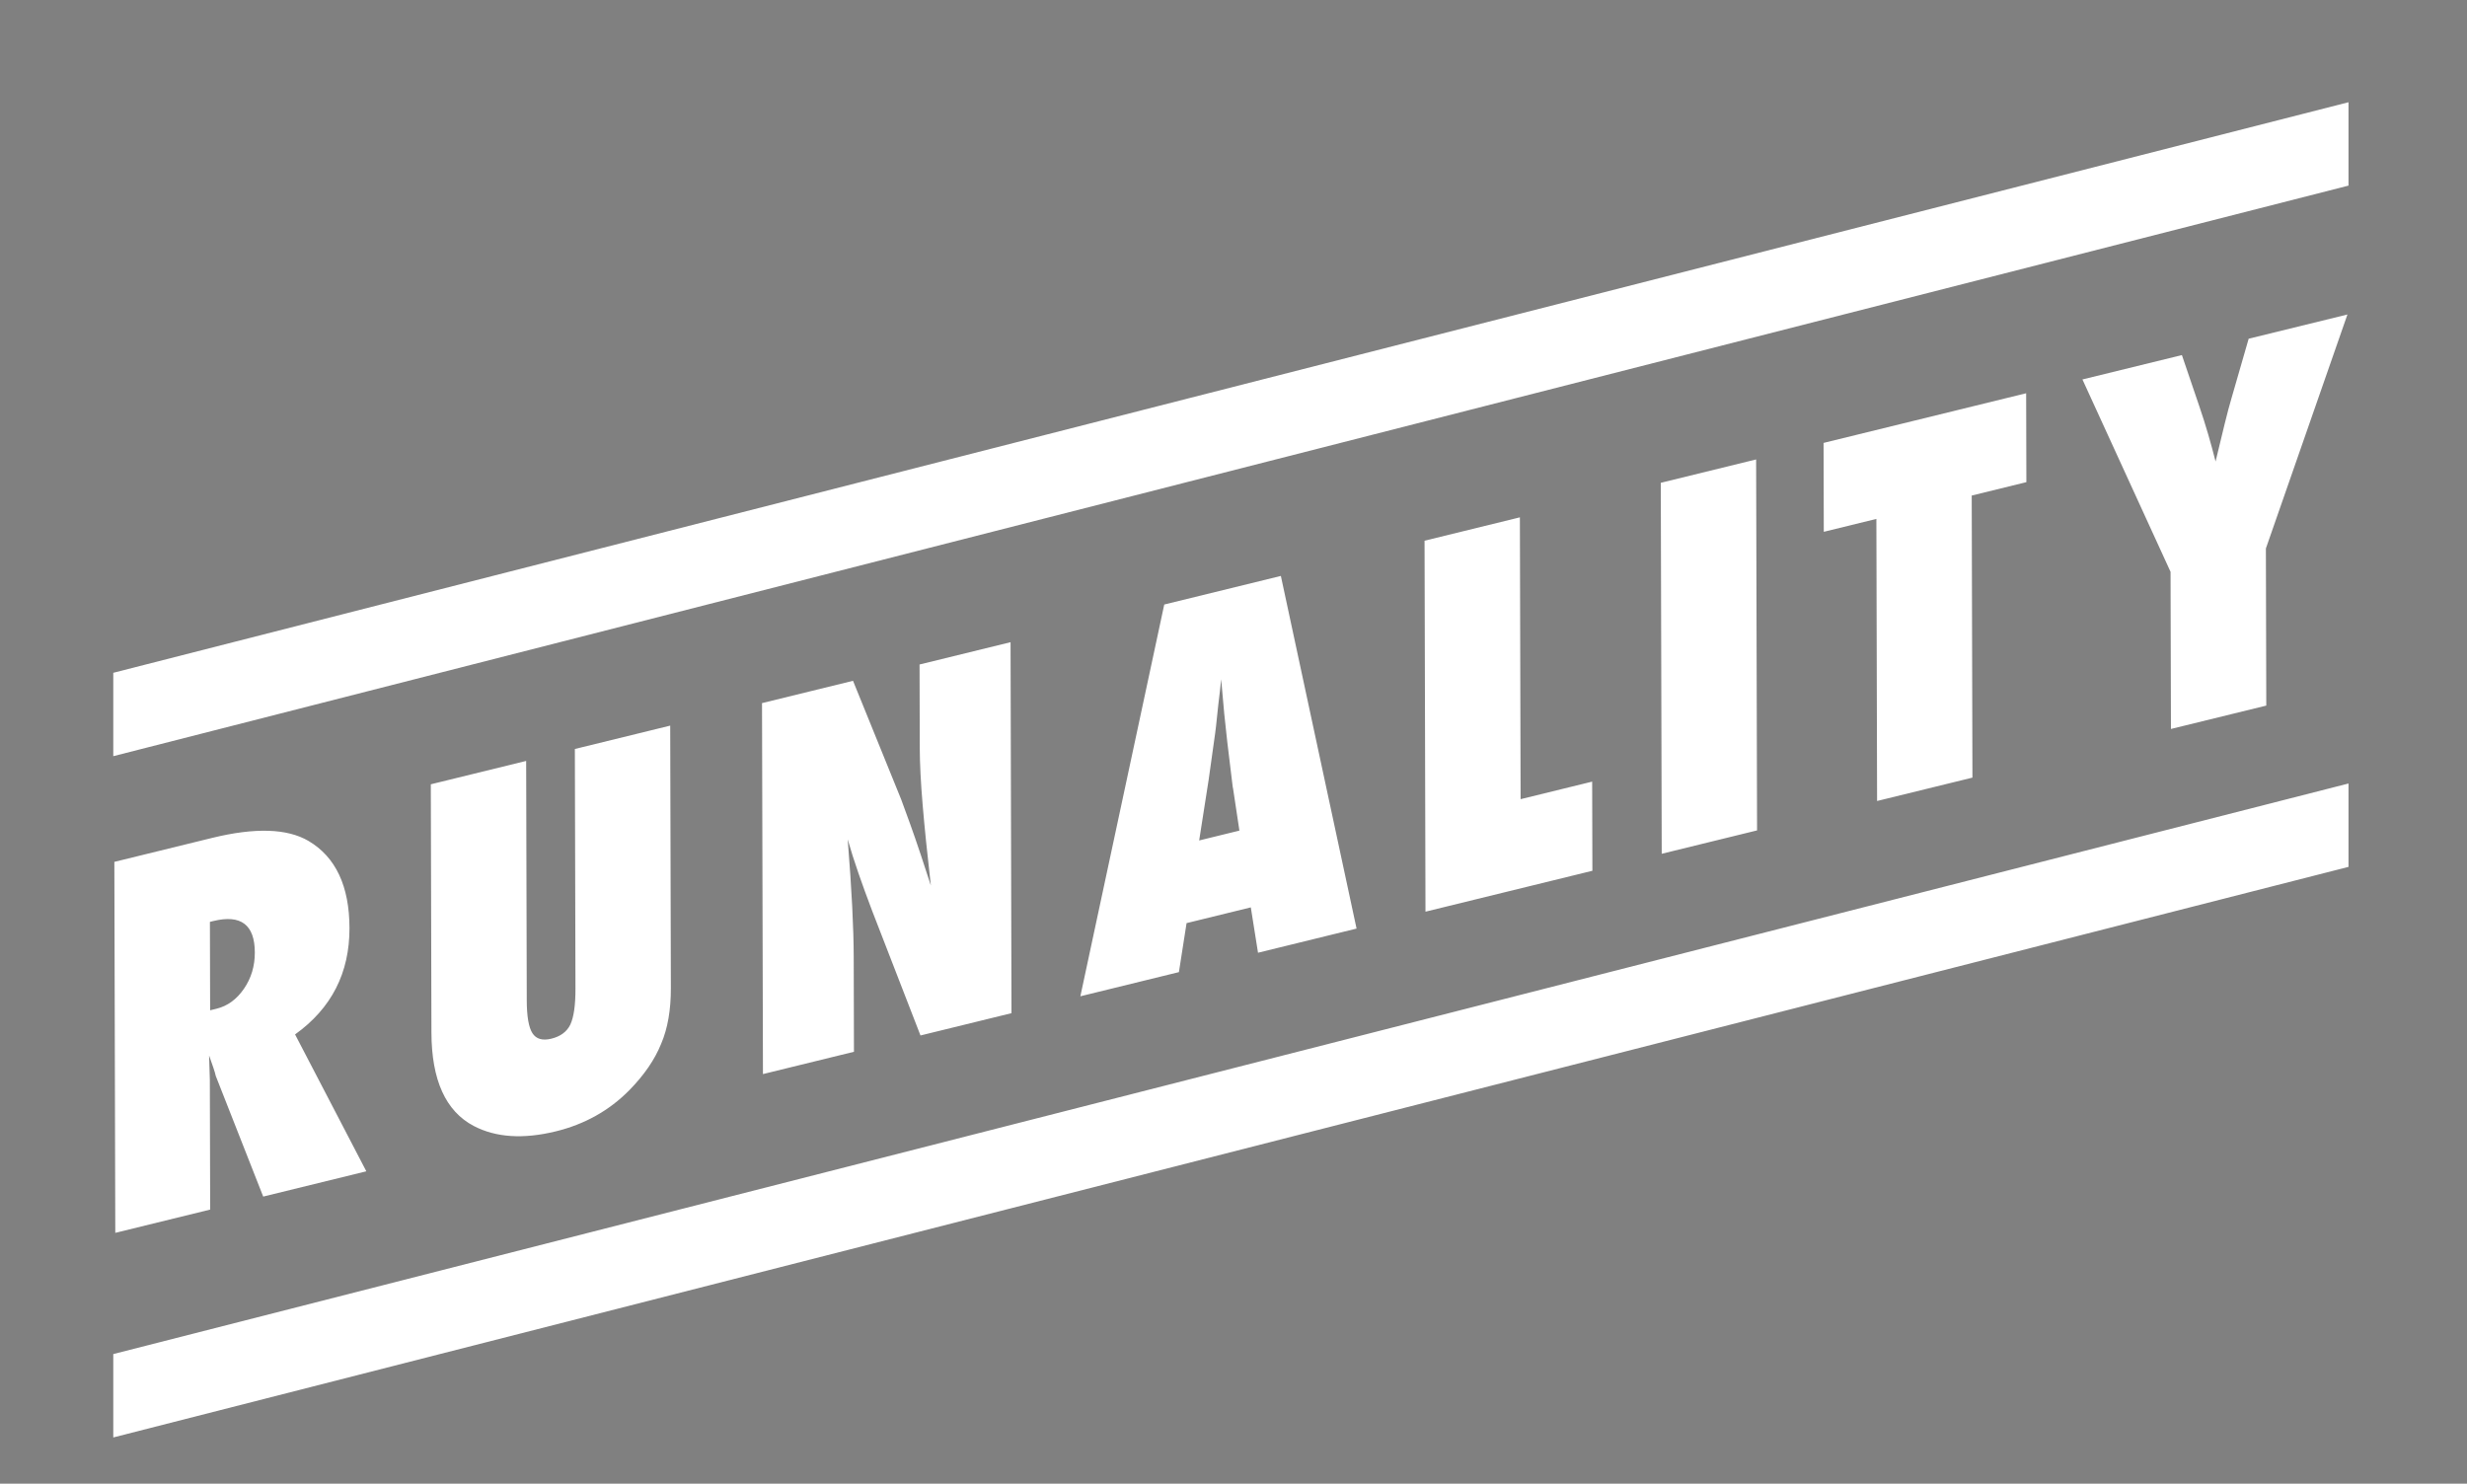<?xml version="1.0" encoding="utf-8"?>
<!-- Generator: Adobe Illustrator 16.0.4, SVG Export Plug-In . SVG Version: 6.00 Build 0)  -->
<!DOCTYPE svg PUBLIC "-//W3C//DTD SVG 1.1//EN" "http://www.w3.org/Graphics/SVG/1.1/DTD/svg11.dtd">
<svg version="1.1" id="Layer_1" xmlns="http://www.w3.org/2000/svg" xmlns:xlink="http://www.w3.org/1999/xlink" x="0px" y="0px"
	 width="916.064px" height="550.982px" viewBox="0 0 916.064 550.982" enable-background="new 0 0 916.064 550.982"
	 xml:space="preserve">
<rect x="0" y="0" width="916.064" height="550.982" fill="#808080" stroke="none"/>
<g>
	<path fill="#B3B3B3" d="M-561.541,332.004l2.676,16.843l36.593-8.971l-28.109-130.958l-43.3,10.614l-31.151,145.486l36.593-8.971
		l2.842-18.196L-561.541,332.004z M-577.206,284.687l2.421-17.29c0.054-0.309,0.166-1.2,0.332-2.67s0.442-4.095,0.83-7.881
		c0.221-1.898,0.428-3.646,0.623-5.242s0.346-3.031,0.457-4.309l1.137,12.756c0.289,2.607,0.521,4.77,0.695,6.48
		c0.174,1.715,0.318,3.063,0.436,4.046c1.097,8.778,1.704,13.81,1.822,15.087c0.174,1.507,0.289,2.281,0.345,2.328l2.333,15.497
		l-14.941,3.663L-577.206,284.687z M-434.703,318.408l-61.977,15.193l-0.347-137.764l35.403-8.68l0.264,104.662l26.574-6.516
		L-434.703,318.408z M-373.557,303.42l-35.403,8.678l-0.347-137.764l35.403-8.68L-373.557,303.42z M-273.553,174.088l-20.292,4.974
		l0.264,104.752l-35.404,8.679l-0.264-104.752l-19.526,4.787l-0.083-33.012l75.223-18.441L-273.553,174.088z M-154.334,111.828
		l-30.28,86.883l0.146,58.354l-35.403,8.68l-0.146-58.354l-32.718-71.44l36.933-9.054l6.419,18.872
		c1.254,3.68,2.382,7.243,3.382,10.688c0.999,3.445,1.899,6.766,2.701,9.962c1.289-5.375,2.41-10.01,3.363-13.903
		c0.953-3.895,1.795-7.061,2.524-9.504l6.4-22.192L-154.334,111.828z"/>
	<path d="M-896.228,339.68c-0.039-15.584-5.108-26.365-15.203-32.342c-7.942-4.661-19.892-5.035-35.854-1.121l-36.253,8.887
		l0.347,137.765l35.233-8.638l-0.121-48.182l-0.277-9.039c0.627,1.753,1.155,3.26,1.584,4.523c0.428,1.266,0.728,2.291,0.898,3.082
		l17.613,44.787l38.291-9.387l-26.463-50.832C-902.921,369.504-896.186,356.336-896.228,339.68z M-935.42,362.234
		c-2.708,3.938-6.1,6.404-10.176,7.403l-2.377,0.583l-0.082-32.836l1.273-0.312c10.244-2.511,15.38,1.38,15.406,11.669
		C-931.363,353.799-932.711,358.297-935.42,362.234z"/>
	<path d="M-821.273,380.766c-3.283,0.806-5.621,0.129-7.014-2.029c-1.395-2.158-2.098-6.242-2.113-12.25l-0.223-88.869l-35.404,8.68
		l0.232,92.17c0.044,17.668,5.283,29.24,15.719,34.717c8.223,4.293,18.391,4.955,30.503,1.985
		c10.698-2.622,19.775-7.705,27.232-15.247c5.536-5.642,9.485-11.4,11.851-17.279c2.42-5.651,3.621-12.554,3.601-20.702
		l-0.245-97.436l-35.404,8.679l0.224,88.959c0.016,6.188-0.625,10.658-1.92,13.416
		C-815.533,378.197-817.878,379.934-821.273,380.766z"/>
	<path d="M-688.094,300.889c-1.227-3.389-2.324-6.395-3.293-9.014l-17.866-44.012l-33.791,8.284l0.347,137.765l33.791-8.283
		l-0.088-35.156c-0.014-5.412-0.199-11.674-0.557-18.789c-0.358-7.115-0.918-15.43-1.678-24.945
		c1.143,4.006,2.47,8.188,3.982,12.549c1.511,4.362,3.208,9.021,5.09,13.977l17.956,46.309l33.791-8.283l-0.347-137.766
		l-33.791,8.283l0.078,30.961c0.015,5.771,0.372,12.826,1.072,21.165c0.701,8.343,1.717,18.33,3.049,29.966l-3.681-11.24
		C-685.514,308.201-686.867,304.279-688.094,300.889z"/>
	<polygon points="-983.936,244.886 -983.936,275.849 -153.936,63.962 -153.936,33 	"/>
	<polygon points="-983.936,528.849 -153.936,316.962 -153.936,286 -983.936,497.886 	"/>
</g>
<path fill="#FFFFFF" d="M464.459,336.969l2.676,16.844l36.593-8.971l-28.109-130.959l-43.3,10.615l-31.151,145.486l36.593-8.971
	l2.842-18.197L464.459,336.969z M448.794,289.652l2.421-17.291c0.054-0.309,0.166-1.199,0.332-2.67
	c0.166-1.469,0.442-4.094,0.83-7.881c0.221-1.898,0.428-3.646,0.623-5.242s0.346-3.031,0.457-4.309l1.137,12.756
	c0.289,2.607,0.521,4.77,0.695,6.48c0.174,1.715,0.318,3.064,0.436,4.047c1.097,8.777,1.704,13.809,1.822,15.086
	c0.174,1.508,0.289,2.281,0.345,2.328l2.333,15.498l-14.941,3.662L448.794,289.652z M591.297,323.373l-61.977,15.193l-0.347-137.764
	l35.403-8.68l0.264,104.662l26.574-6.516L591.297,323.373z M652.443,308.385l-35.403,8.678l-0.347-137.764l35.403-8.68
	L652.443,308.385z M752.447,179.053l-20.292,4.975l0.264,104.752l-35.404,8.678l-0.264-104.752l-19.526,4.787l-0.083-33.012
	l75.223-18.44L752.447,179.053z M871.666,116.793l-30.28,86.883l0.146,58.354l-35.403,8.68l-0.146-58.354l-32.718-71.439
	l36.933-9.054l6.419,18.872c1.254,3.68,2.382,7.242,3.382,10.688c0.999,3.445,1.899,6.766,2.701,9.963
	c1.289-5.375,2.41-10.01,3.363-13.904s1.795-7.061,2.524-9.504l6.4-22.191L871.666,116.793z M129.772,344.645
	c-0.039-15.584-5.108-26.365-15.203-32.342c-7.942-4.66-19.892-5.035-35.854-1.121l-36.253,8.887l0.347,137.766l35.233-8.639
	l-0.121-48.182l-0.277-9.039c0.627,1.754,1.155,3.26,1.584,4.523c0.428,1.266,0.728,2.291,0.898,3.082l17.613,44.787l38.291-9.387
	l-26.463-50.832C123.079,374.469,129.814,361.301,129.772,344.645z M90.58,367.199c-2.708,3.938-6.1,6.404-10.176,7.404
	l-2.377,0.582l-0.082-32.836l1.273-0.311c10.244-2.512,15.38,1.379,15.406,11.668C94.637,358.764,93.289,363.262,90.58,367.199z
	 M211.765,380.523c1.295-2.758,1.936-7.229,1.92-13.416l-0.224-88.959l35.404-8.678l0.245,97.436
	c0.021,8.148-1.181,15.051-3.601,20.701c-2.365,5.879-6.314,11.639-11.851,17.279c-7.457,7.543-16.534,12.625-27.232,15.248
	c-12.112,2.969-22.28,2.307-30.503-1.986c-10.436-5.477-15.675-17.049-15.719-34.717l-0.232-92.17l35.404-8.68l0.223,88.869
	c0.016,6.008,0.719,10.092,2.113,12.25c1.393,2.158,3.73,2.836,7.014,2.029C208.122,384.898,210.467,383.162,211.765,380.523z
	 M341.972,317.623l3.681,11.24c-1.332-11.635-2.348-21.623-3.049-29.965c-0.7-8.34-1.058-15.395-1.072-21.166l-0.078-30.961
	l33.791-8.283l0.347,137.766l-33.791,8.283l-17.956-46.309c-1.882-4.955-3.579-9.613-5.09-13.977
	c-1.513-4.359-2.84-8.543-3.982-12.549c0.76,9.516,1.319,17.83,1.678,24.945c0.357,7.115,0.543,13.377,0.557,18.789l0.088,35.156
	l-33.791,8.283l-0.347-137.764l33.791-8.285l17.866,44.012c0.969,2.619,2.066,5.625,3.293,9.014
	C339.133,309.244,340.486,313.166,341.972,317.623z M872.064,37.965v30.963l-830,211.887v-30.963L872.064,37.965z M42.064,502.852
	l830-211.887v30.963l-830,211.887V502.852z"/>
<path fill="#E6E6E6" d="M464.459,1188.969l2.676,16.844l36.593-8.971l-28.109-130.959l-43.3,10.615l-31.151,145.486l36.593-8.971
	l2.842-18.197L464.459,1188.969z M448.794,1141.652l2.421-17.291c0.054-0.309,0.166-1.199,0.332-2.67
	c0.166-1.469,0.442-4.094,0.83-7.881c0.221-1.898,0.428-3.646,0.623-5.242s0.346-3.031,0.457-4.309l1.137,12.756
	c0.289,2.607,0.521,4.77,0.695,6.48c0.174,1.715,0.318,3.064,0.436,4.047c1.097,8.777,1.704,13.809,1.822,15.086
	c0.174,1.508,0.289,2.281,0.345,2.328l2.333,15.498l-14.941,3.662L448.794,1141.652z M591.297,1175.373l-61.977,15.193
	l-0.347-137.764l35.403-8.68l0.264,104.662l26.574-6.516L591.297,1175.373z M652.443,1160.385l-35.403,8.678l-0.347-137.764
	l35.403-8.68L652.443,1160.385z M752.447,1031.053l-20.292,4.975l0.264,104.752l-35.404,8.678l-0.264-104.752l-19.526,4.787
	l-0.083-33.012l75.223-18.44L752.447,1031.053z M871.666,968.793l-30.28,86.883l0.146,58.354l-35.403,8.68l-0.146-58.354
	l-32.718-71.439l36.933-9.054l6.419,18.872c1.254,3.68,2.382,7.242,3.382,10.688c0.999,3.445,1.899,6.766,2.701,9.963
	c1.289-5.375,2.41-10.01,3.363-13.904s1.795-7.061,2.524-9.504l6.4-22.191L871.666,968.793z M129.772,1196.645
	c-0.039-15.584-5.108-26.365-15.203-32.342c-7.942-4.66-19.892-5.035-35.854-1.121l-36.253,8.887l0.347,137.766l35.233-8.639
	l-0.121-48.182l-0.277-9.039c0.627,1.754,1.155,3.26,1.584,4.523c0.428,1.266,0.728,2.291,0.898,3.082l17.613,44.787l38.291-9.387
	l-26.463-50.832C123.079,1226.469,129.814,1213.301,129.772,1196.645z M90.58,1219.199c-2.708,3.938-6.1,6.404-10.176,7.404
	l-2.377,0.582l-0.082-32.836l1.273-0.311c10.244-2.512,15.38,1.379,15.406,11.668C94.637,1210.764,93.289,1215.262,90.58,1219.199z
	 M211.765,1232.523c1.295-2.758,1.936-7.229,1.92-13.416l-0.224-88.959l35.404-8.678l0.245,97.436
	c0.021,8.148-1.181,15.051-3.601,20.701c-2.365,5.879-6.314,11.639-11.851,17.279c-7.457,7.543-16.534,12.625-27.232,15.248
	c-12.112,2.969-22.28,2.307-30.503-1.986c-10.436-5.477-15.675-17.049-15.719-34.717l-0.232-92.17l35.404-8.68l0.223,88.869
	c0.016,6.008,0.719,10.092,2.113,12.25c1.393,2.158,3.73,2.836,7.014,2.029C208.122,1236.898,210.467,1235.162,211.765,1232.523z
	 M341.972,1169.623l3.681,11.24c-1.332-11.635-2.348-21.623-3.049-29.965c-0.7-8.34-1.058-15.395-1.072-21.166l-0.078-30.961
	l33.791-8.283l0.347,137.766l-33.791,8.283l-17.956-46.309c-1.882-4.955-3.579-9.613-5.09-13.977
	c-1.513-4.359-2.84-8.543-3.982-12.549c0.76,9.516,1.319,17.83,1.678,24.945c0.357,7.115,0.543,13.377,0.557,18.789l0.088,35.156
	l-33.791,8.283l-0.347-137.764l33.791-8.285l17.866,44.012c0.969,2.619,2.066,5.625,3.293,9.014
	C339.133,1161.244,340.486,1165.166,341.972,1169.623z M872.064,889.965v30.963l-830,211.887v-30.963L872.064,889.965z
	 M42.064,1354.852l830-211.887v30.963l-830,211.887V1354.852z"/>
<path d="M1527.459,332.986l2.676,16.843l36.593-8.971L1538.618,209.9l-43.3,10.614l-31.151,145.486l36.593-8.971l2.842-18.196
	L1527.459,332.986z M1511.794,285.669l2.421-17.29c0.054-0.309,0.166-1.2,0.332-2.67s0.442-4.095,0.83-7.881
	c0.221-1.898,0.428-3.646,0.623-5.242s0.346-3.031,0.457-4.309l1.137,12.756c0.289,2.607,0.521,4.77,0.695,6.48
	c0.174,1.715,0.318,3.063,0.436,4.046c1.097,8.778,1.704,13.81,1.822,15.087c0.174,1.507,0.289,2.281,0.345,2.328l2.333,15.497
	l-14.941,3.663L1511.794,285.669z M1654.297,319.391l-61.977,15.193l-0.347-137.764l35.403-8.68l0.264,104.662l26.574-6.516
	L1654.297,319.391z M1715.443,304.402l-35.403,8.678l-0.347-137.764l35.403-8.68L1715.443,304.402z M1815.447,175.07l-20.292,4.974
	l0.264,104.752l-35.404,8.679l-0.264-104.752l-19.526,4.787l-0.083-33.012l75.223-18.441L1815.447,175.07z M1934.666,112.811
	l-30.28,86.883l0.146,58.354l-35.403,8.68l-0.146-58.354l-32.718-71.44l36.933-9.054l6.419,18.872
	c1.254,3.68,2.382,7.243,3.382,10.688c0.999,3.445,1.899,6.766,2.701,9.962c1.289-5.375,2.41-10.01,3.363-13.903
	c0.953-3.895,1.795-7.061,2.524-9.504l6.4-22.192L1934.666,112.811z M1192.772,340.662c-0.039-15.584-5.108-26.365-15.203-32.342
	c-7.942-4.661-19.892-5.035-35.854-1.121l-36.253,8.887l0.347,137.765l35.233-8.638l-0.121-48.182l-0.277-9.039
	c0.627,1.753,1.155,3.26,1.584,4.523c0.428,1.266,0.728,2.291,0.898,3.082l17.613,44.787l38.291-9.387l-26.463-50.832
	C1186.079,370.486,1192.814,357.318,1192.772,340.662z M1153.58,363.217c-2.708,3.938-6.1,6.404-10.176,7.403l-2.377,0.583
	l-0.082-32.836l1.273-0.312c10.244-2.511,15.38,1.38,15.406,11.669C1157.637,354.781,1156.289,359.279,1153.58,363.217z
	 M1274.765,376.541c1.295-2.758,1.936-7.229,1.92-13.416l-0.224-88.959l35.404-8.679l0.245,97.436
	c0.021,8.148-1.181,15.051-3.601,20.702c-2.365,5.879-6.314,11.638-11.851,17.279c-7.457,7.542-16.534,12.625-27.232,15.247
	c-12.112,2.97-22.28,2.308-30.503-1.985c-10.436-5.477-15.675-17.049-15.719-34.717l-0.232-92.17l35.404-8.68l0.223,88.869
	c0.016,6.008,0.719,10.092,2.113,12.25c1.393,2.158,3.73,2.835,7.014,2.029C1271.122,380.916,1273.467,379.18,1274.765,376.541z
	 M1404.972,313.641l3.681,11.24c-1.332-11.636-2.348-21.623-3.049-29.966c-0.7-8.339-1.058-15.394-1.072-21.165l-0.078-30.961
	l33.791-8.283l0.347,137.766l-33.791,8.283l-17.956-46.309c-1.882-4.955-3.579-9.614-5.09-13.977
	c-1.513-4.36-2.84-8.543-3.982-12.549c0.76,9.516,1.319,17.83,1.678,24.945c0.357,7.115,0.543,13.377,0.557,18.789l0.088,35.156
	l-33.791,8.283l-0.347-137.765l33.791-8.284l17.866,44.012c0.969,2.619,2.066,5.625,3.293,9.014
	C1402.133,305.262,1403.486,309.184,1404.972,313.641z M1935.064,33.982v30.962l-830,211.887v-30.963L1935.064,33.982z
	 M1105.064,498.868l830-211.886v30.962l-830,211.887V498.868z"/>
</svg>
